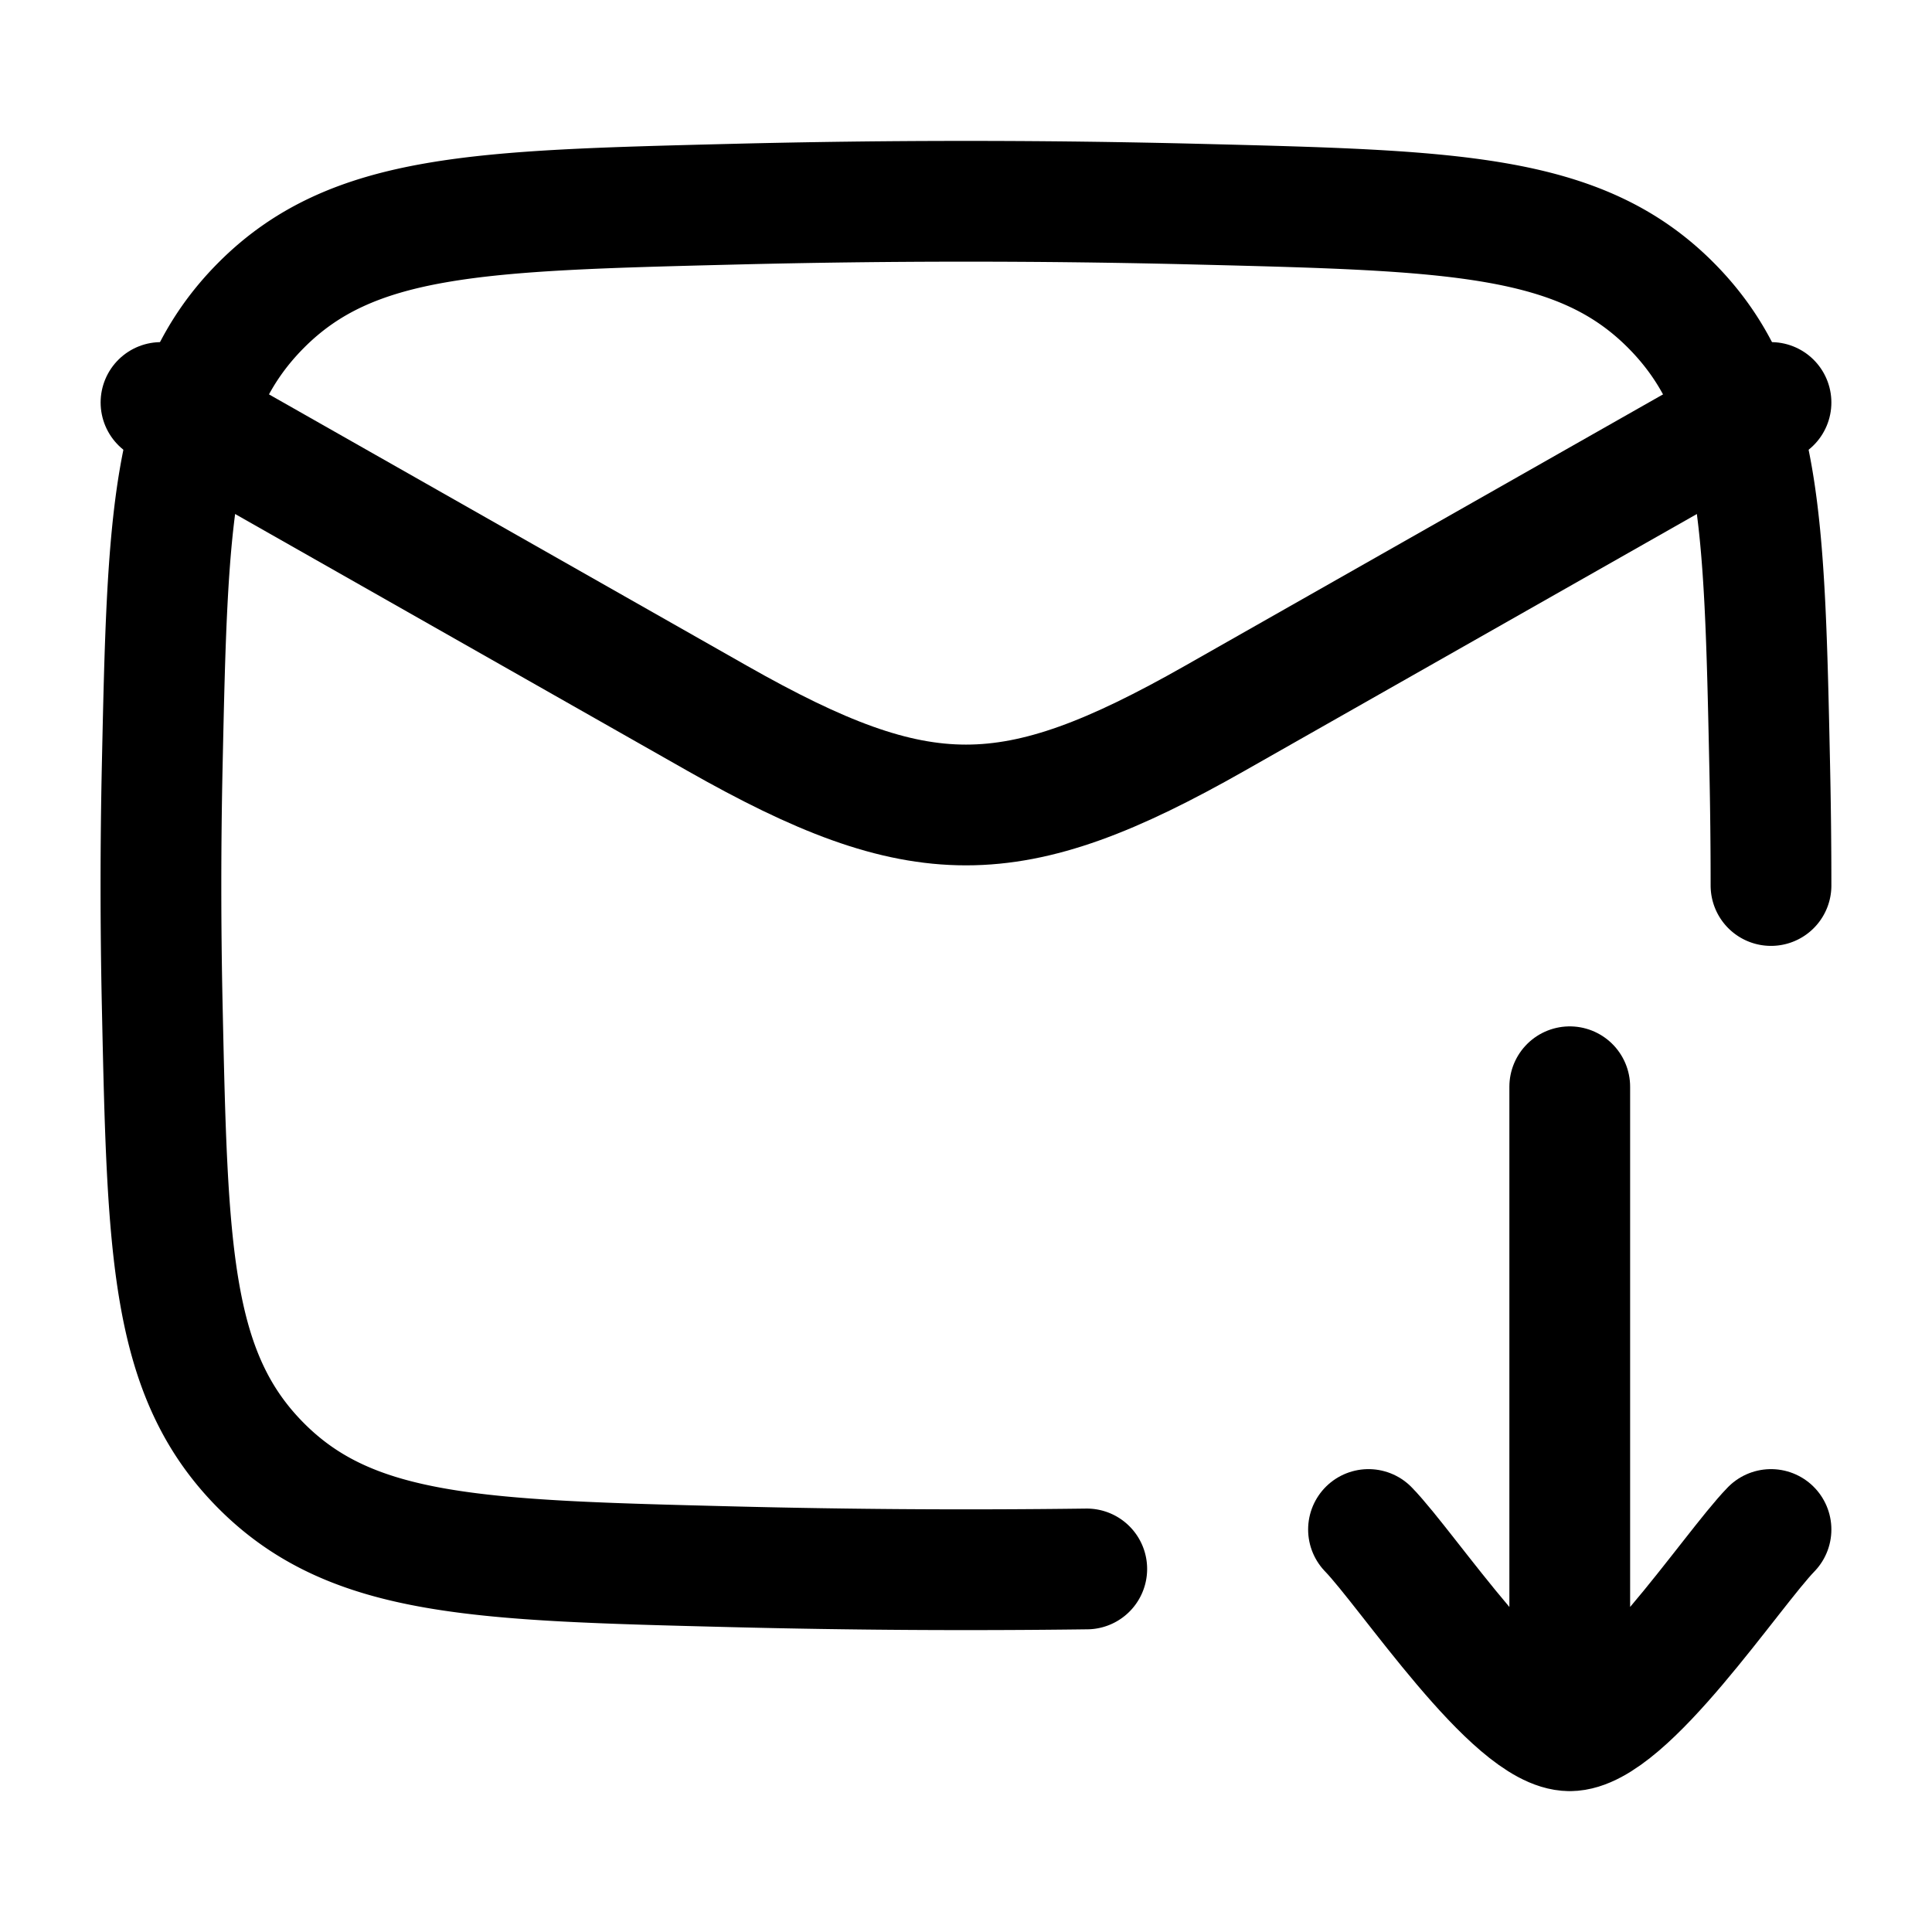 <svg xmlns="http://www.w3.org/2000/svg" width="3em" height="3em" viewBox="0 0 24 24"><g fill="none" stroke="currentColor" stroke-linecap="round" stroke-linejoin="round" stroke-width="1.5" color="currentColor"><path d="M22 11q0-.736-.016-1.476c-.065-3.065-.098-4.598-1.229-5.733c-1.131-1.136-2.705-1.175-5.854-1.254a115 115 0 0 0-5.802 0c-3.149.079-4.723.118-5.854 1.254c-1.131 1.135-1.164 2.668-1.23 5.733a69 69 0 0 0 0 2.952c.066 3.065.099 4.598 1.23 5.733c1.131 1.136 2.705 1.175 5.854 1.254c1.472.037 2.934.046 4.401.027"/><path d="m2 5l6.913 3.925c2.526 1.433 3.648 1.433 6.174 0L22 5m-5 14c.491.506 1.8 2.5 2.5 2.5M22 19c-.491.506-1.8 2.5-2.5 2.5m0 0v-8"/></g></svg>